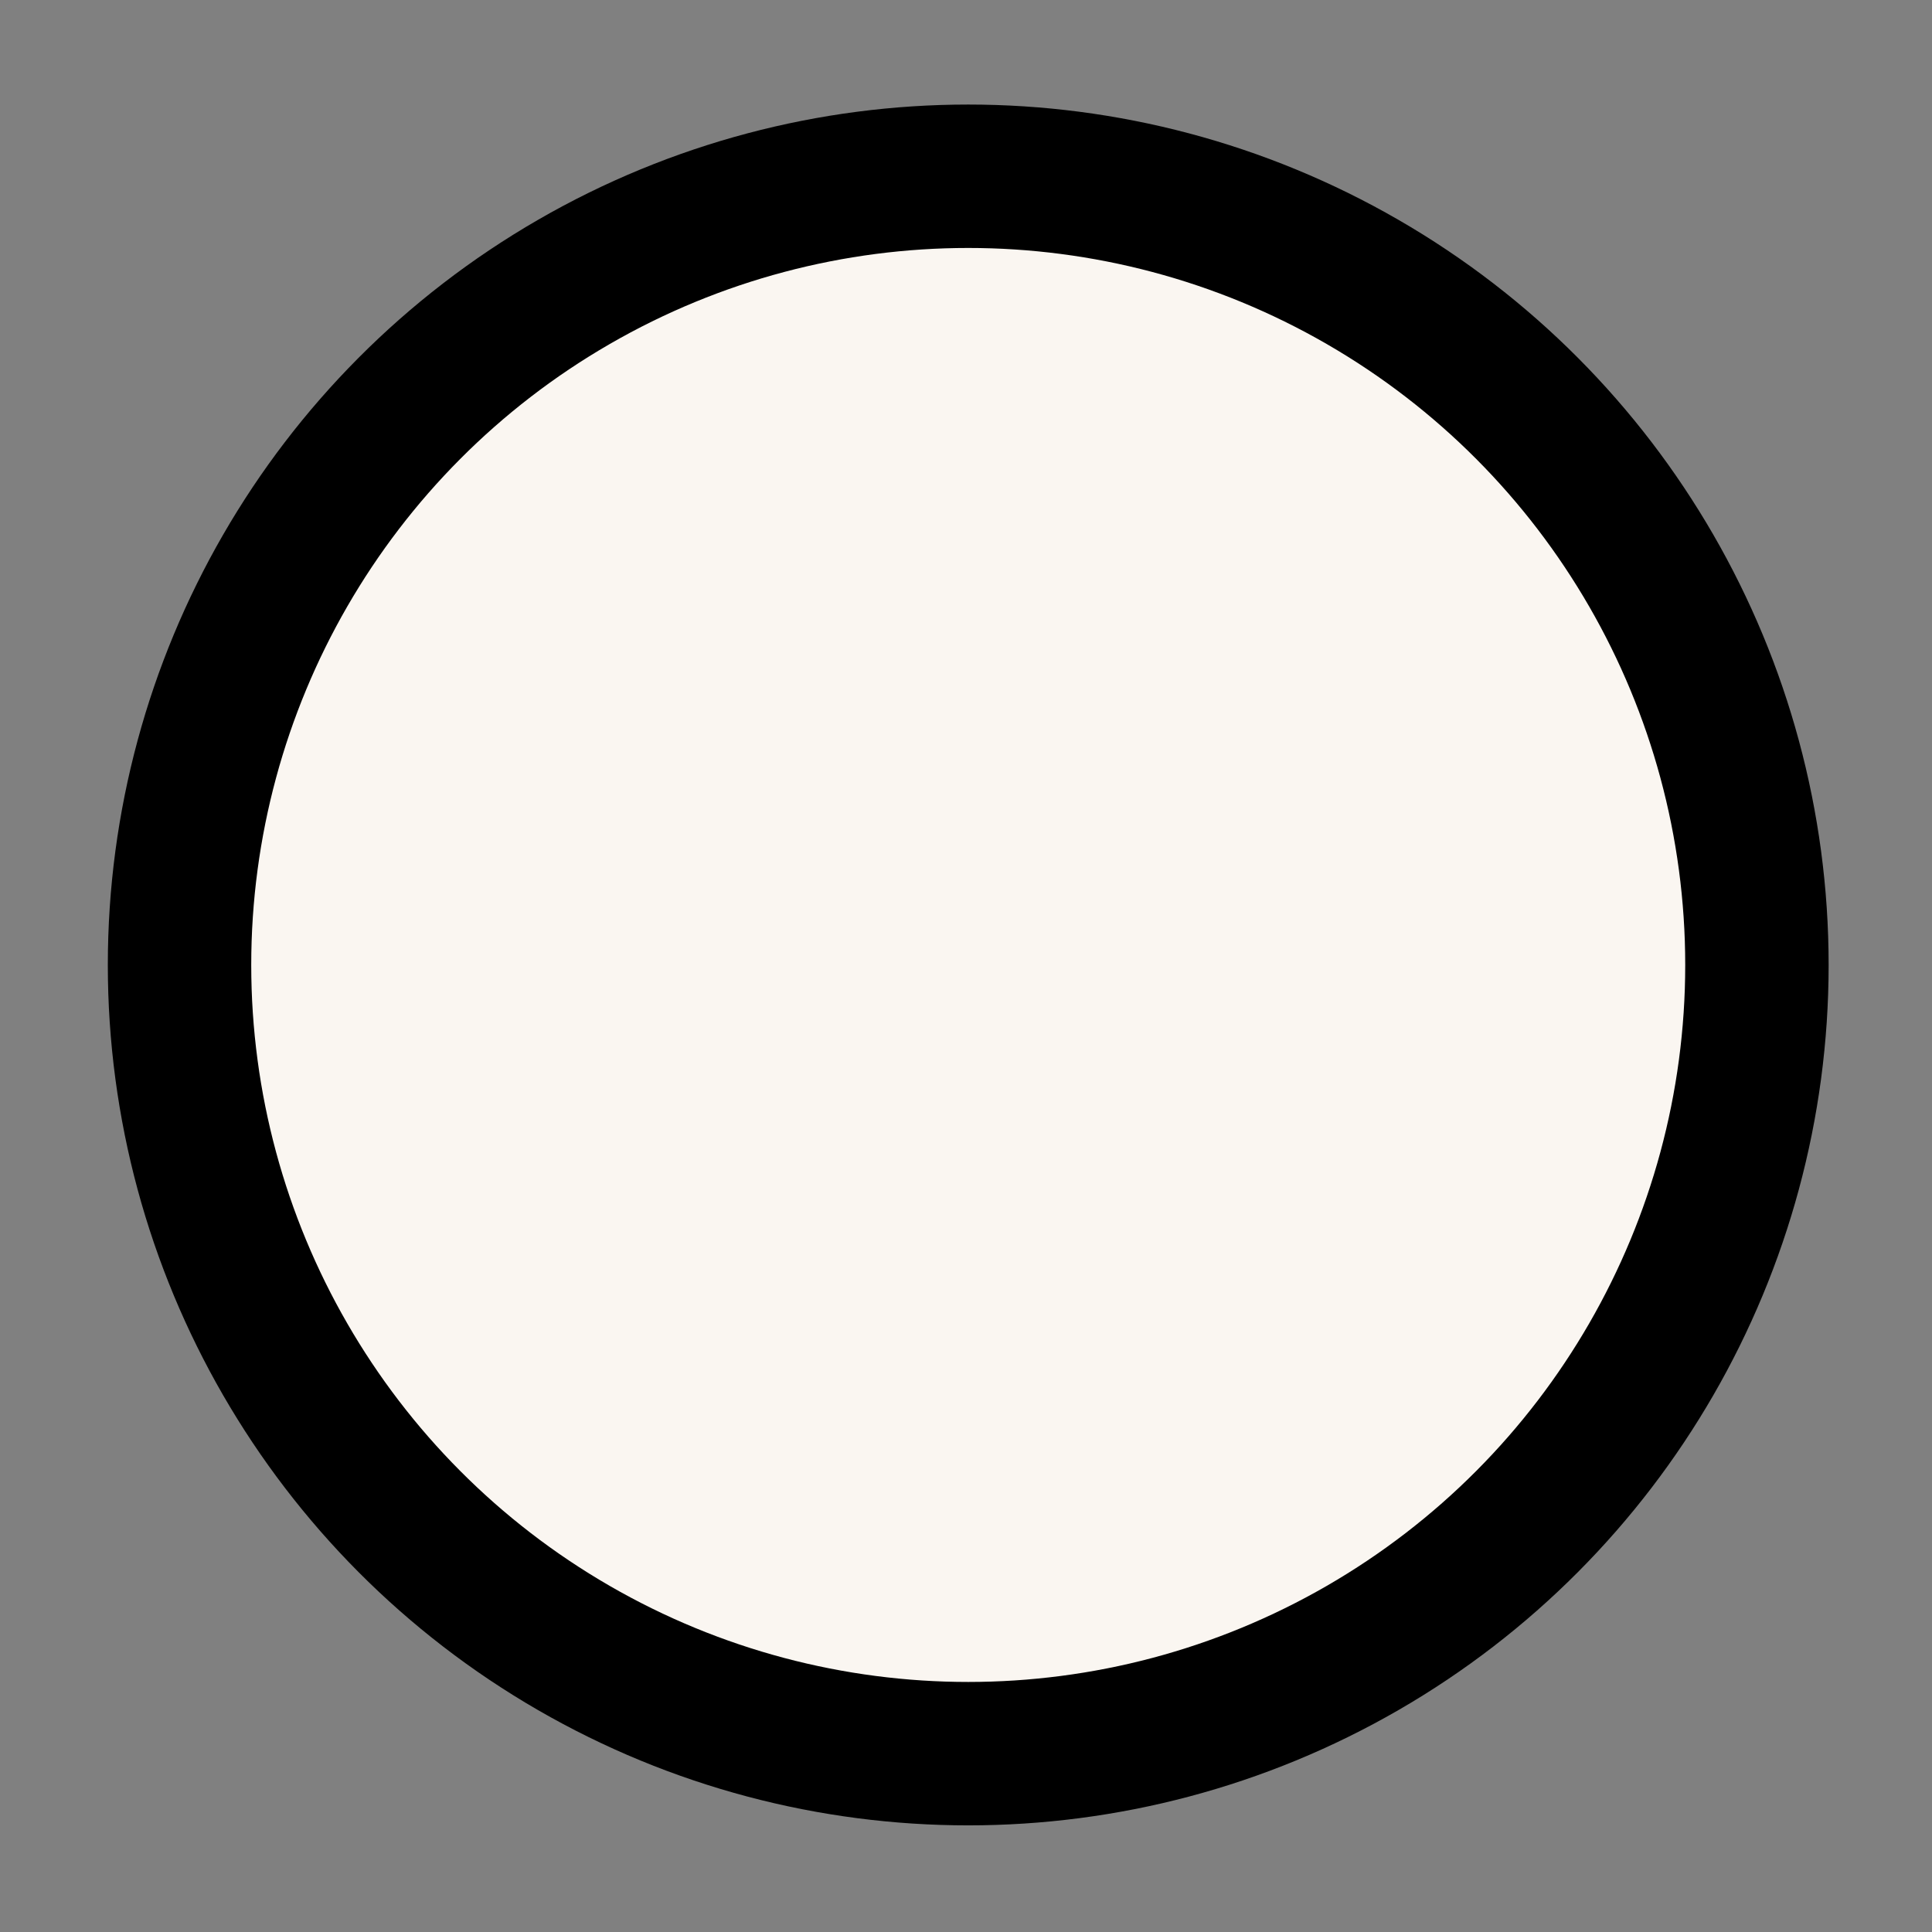 <svg width="13" height="13" viewBox="0 0 13 13" fill="none" xmlns="http://www.w3.org/2000/svg">
<rect x="0" y="0" width="13" height="13" fill="#808080" stroke="none"/>
<circle cx="6.515" cy="6.493" r="5.307" fill="#FAF6F1" stroke="black" stroke-width="0.965"/>
</svg>
